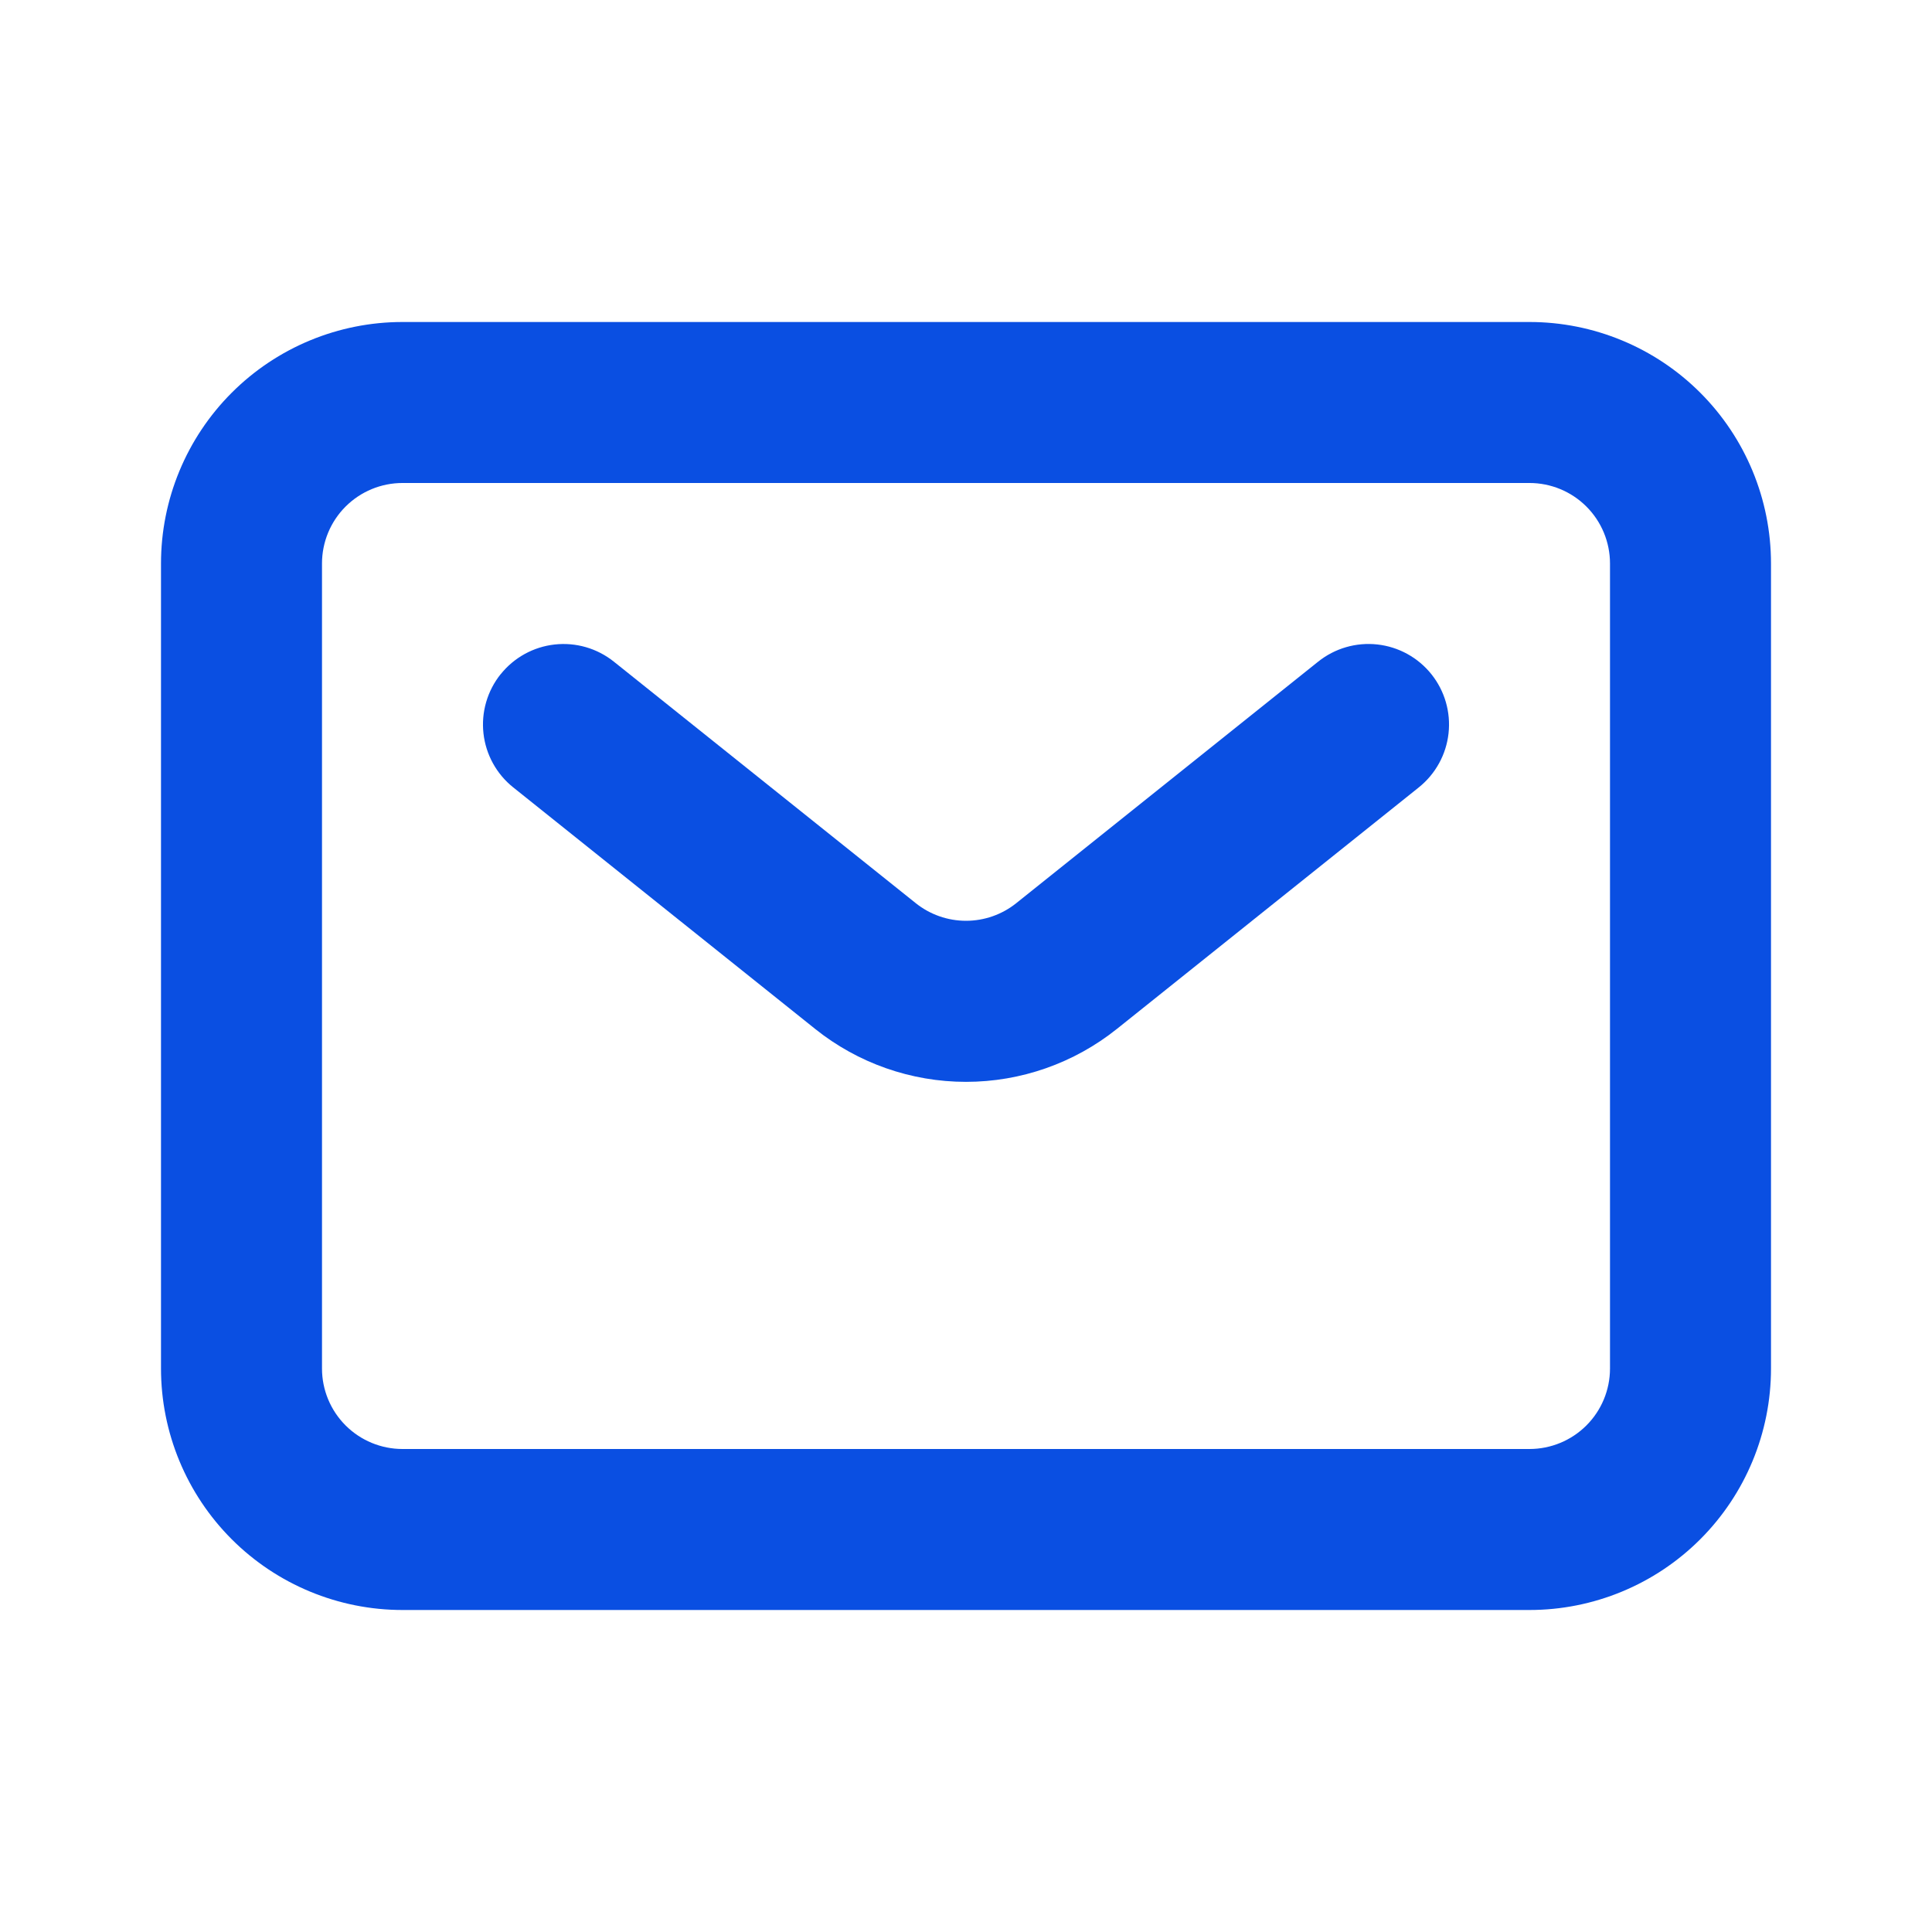 <svg fill="none" height="300" viewBox="0 0 300 300" width="300" xmlns="http://www.w3.org/2000/svg"><path d="m62.5 250c-9.946 0-19.484-3.951-26.517-10.984-7.033-7.032-10.983-16.57-10.983-26.516v-125c0-9.946 3.951-19.484 10.983-26.517s16.571-10.983 26.517-10.983h175c9.946 0 19.484 3.951 26.517 10.983 7.032 7.033 10.983 16.571 10.983 26.517v125c0 9.946-3.951 19.484-10.983 26.516-7.033 7.033-16.571 10.984-26.517 10.984zm-12.5-37.5c0 3.315 1.317 6.495 3.661 8.839s5.524 3.661 8.839 3.661h175c3.315 0 6.495-1.317 8.839-3.661s3.661-5.524 3.661-8.839v-125c0-3.315-1.317-6.495-3.661-8.839s-5.524-3.661-8.839-3.661h-175c-3.315 0-6.495 1.317-8.839 3.661s-3.661 5.524-3.661 8.839zm27.75-107.813c2.071-2.586 5.084-4.244 8.378-4.61 3.293-.365 6.597.591 9.185 2.66l46.876 37.5c2.217 1.776 4.972 2.743 7.812 2.743s5.595-.967 7.812-2.743l46.876-37.5c2.589-2.072 5.895-3.03 9.191-2.664 3.296.365 6.311 2.025 8.384 4.614 2.072 2.59 3.03 5.896 2.664 9.192-.365 3.296-2.025 6.311-4.615 8.383l-46.874 37.5c-6.652 5.326-14.918 8.227-23.438 8.227s-16.786-2.901-23.438-8.227l-46.874-37.5c-1.282-1.025-2.35-2.293-3.142-3.732-.792-1.438-1.293-3.019-1.474-4.651s-.039-3.284.419-4.861 1.221-3.049 2.248-4.331z" fill="#0a4fe2"/></svg>
